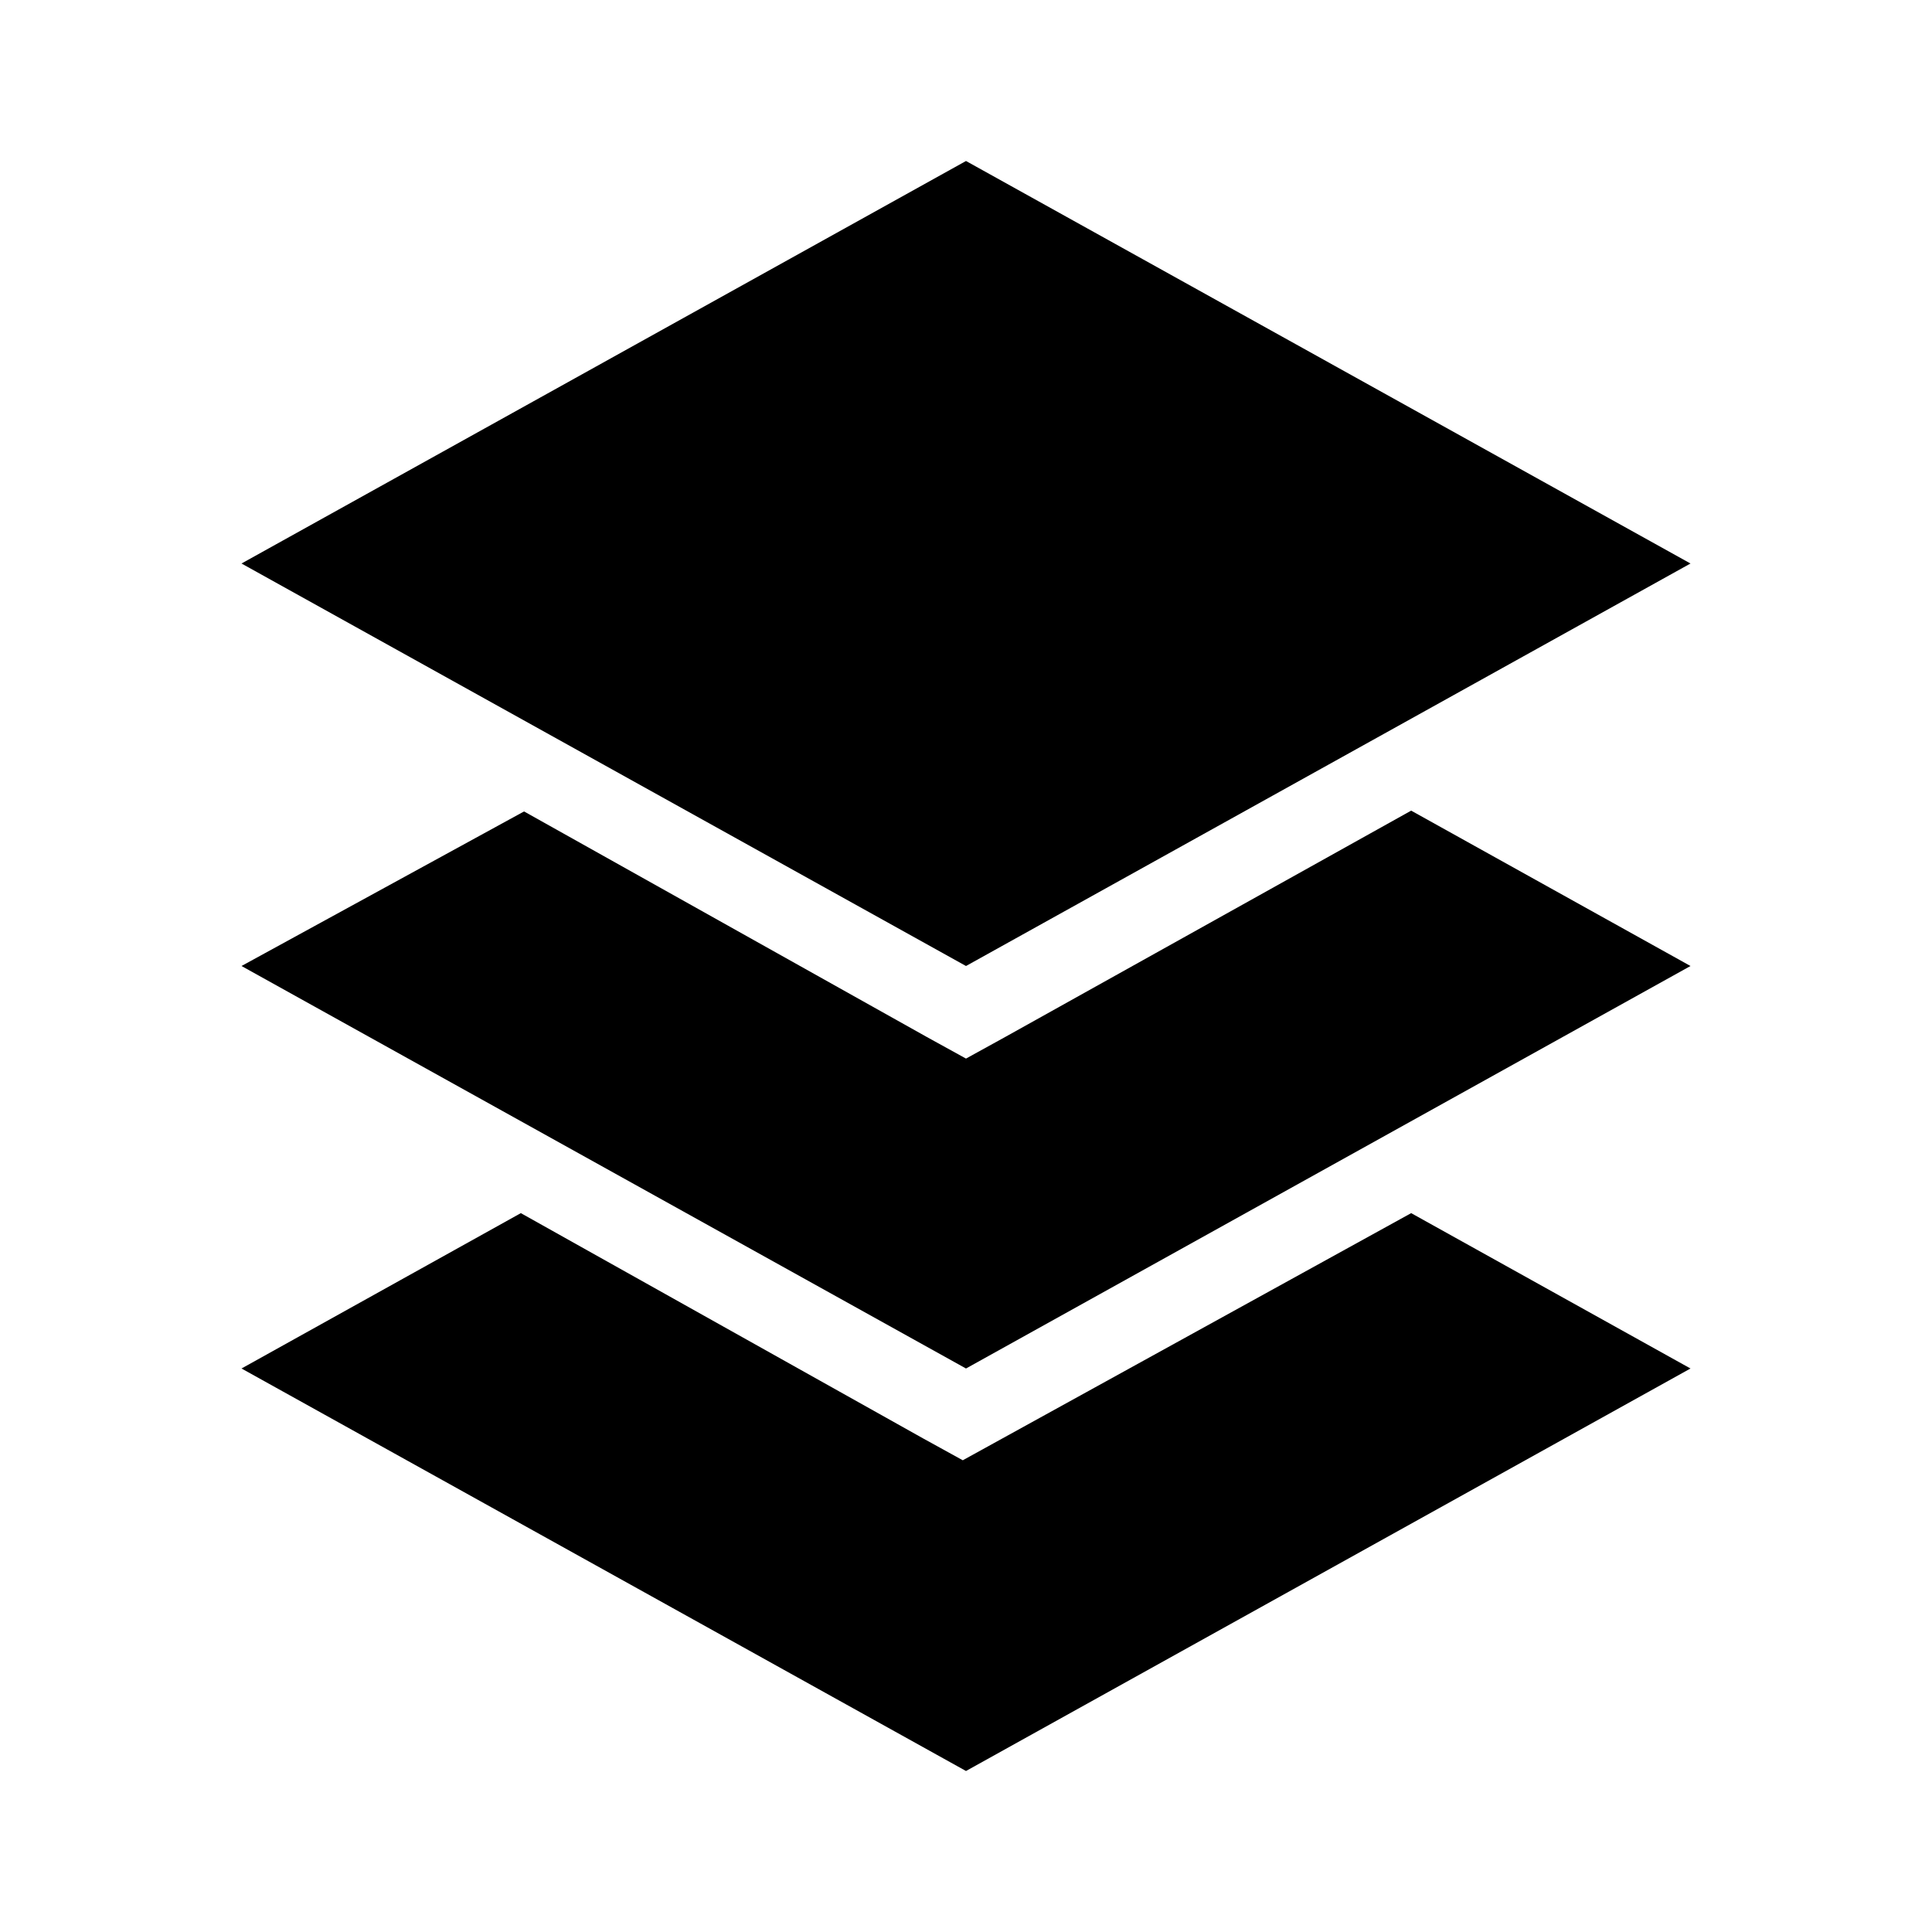 <svg id="Layer_1" data-name="Layer 1" xmlns="http://www.w3.org/2000/svg" viewBox="0 0 24 24"><title>Artboard 148</title><path d="M17.53,15.07,21,17l-9,5L3,17l3.47-1.93,5,2.8.49.27.49-.27ZM21,7,12,2,3,7l9,5Zm-8.51,5.88-.49.27-.49-.27-5-2.8L3,12l9,5,9-5-3.47-1.93Z"/></svg>